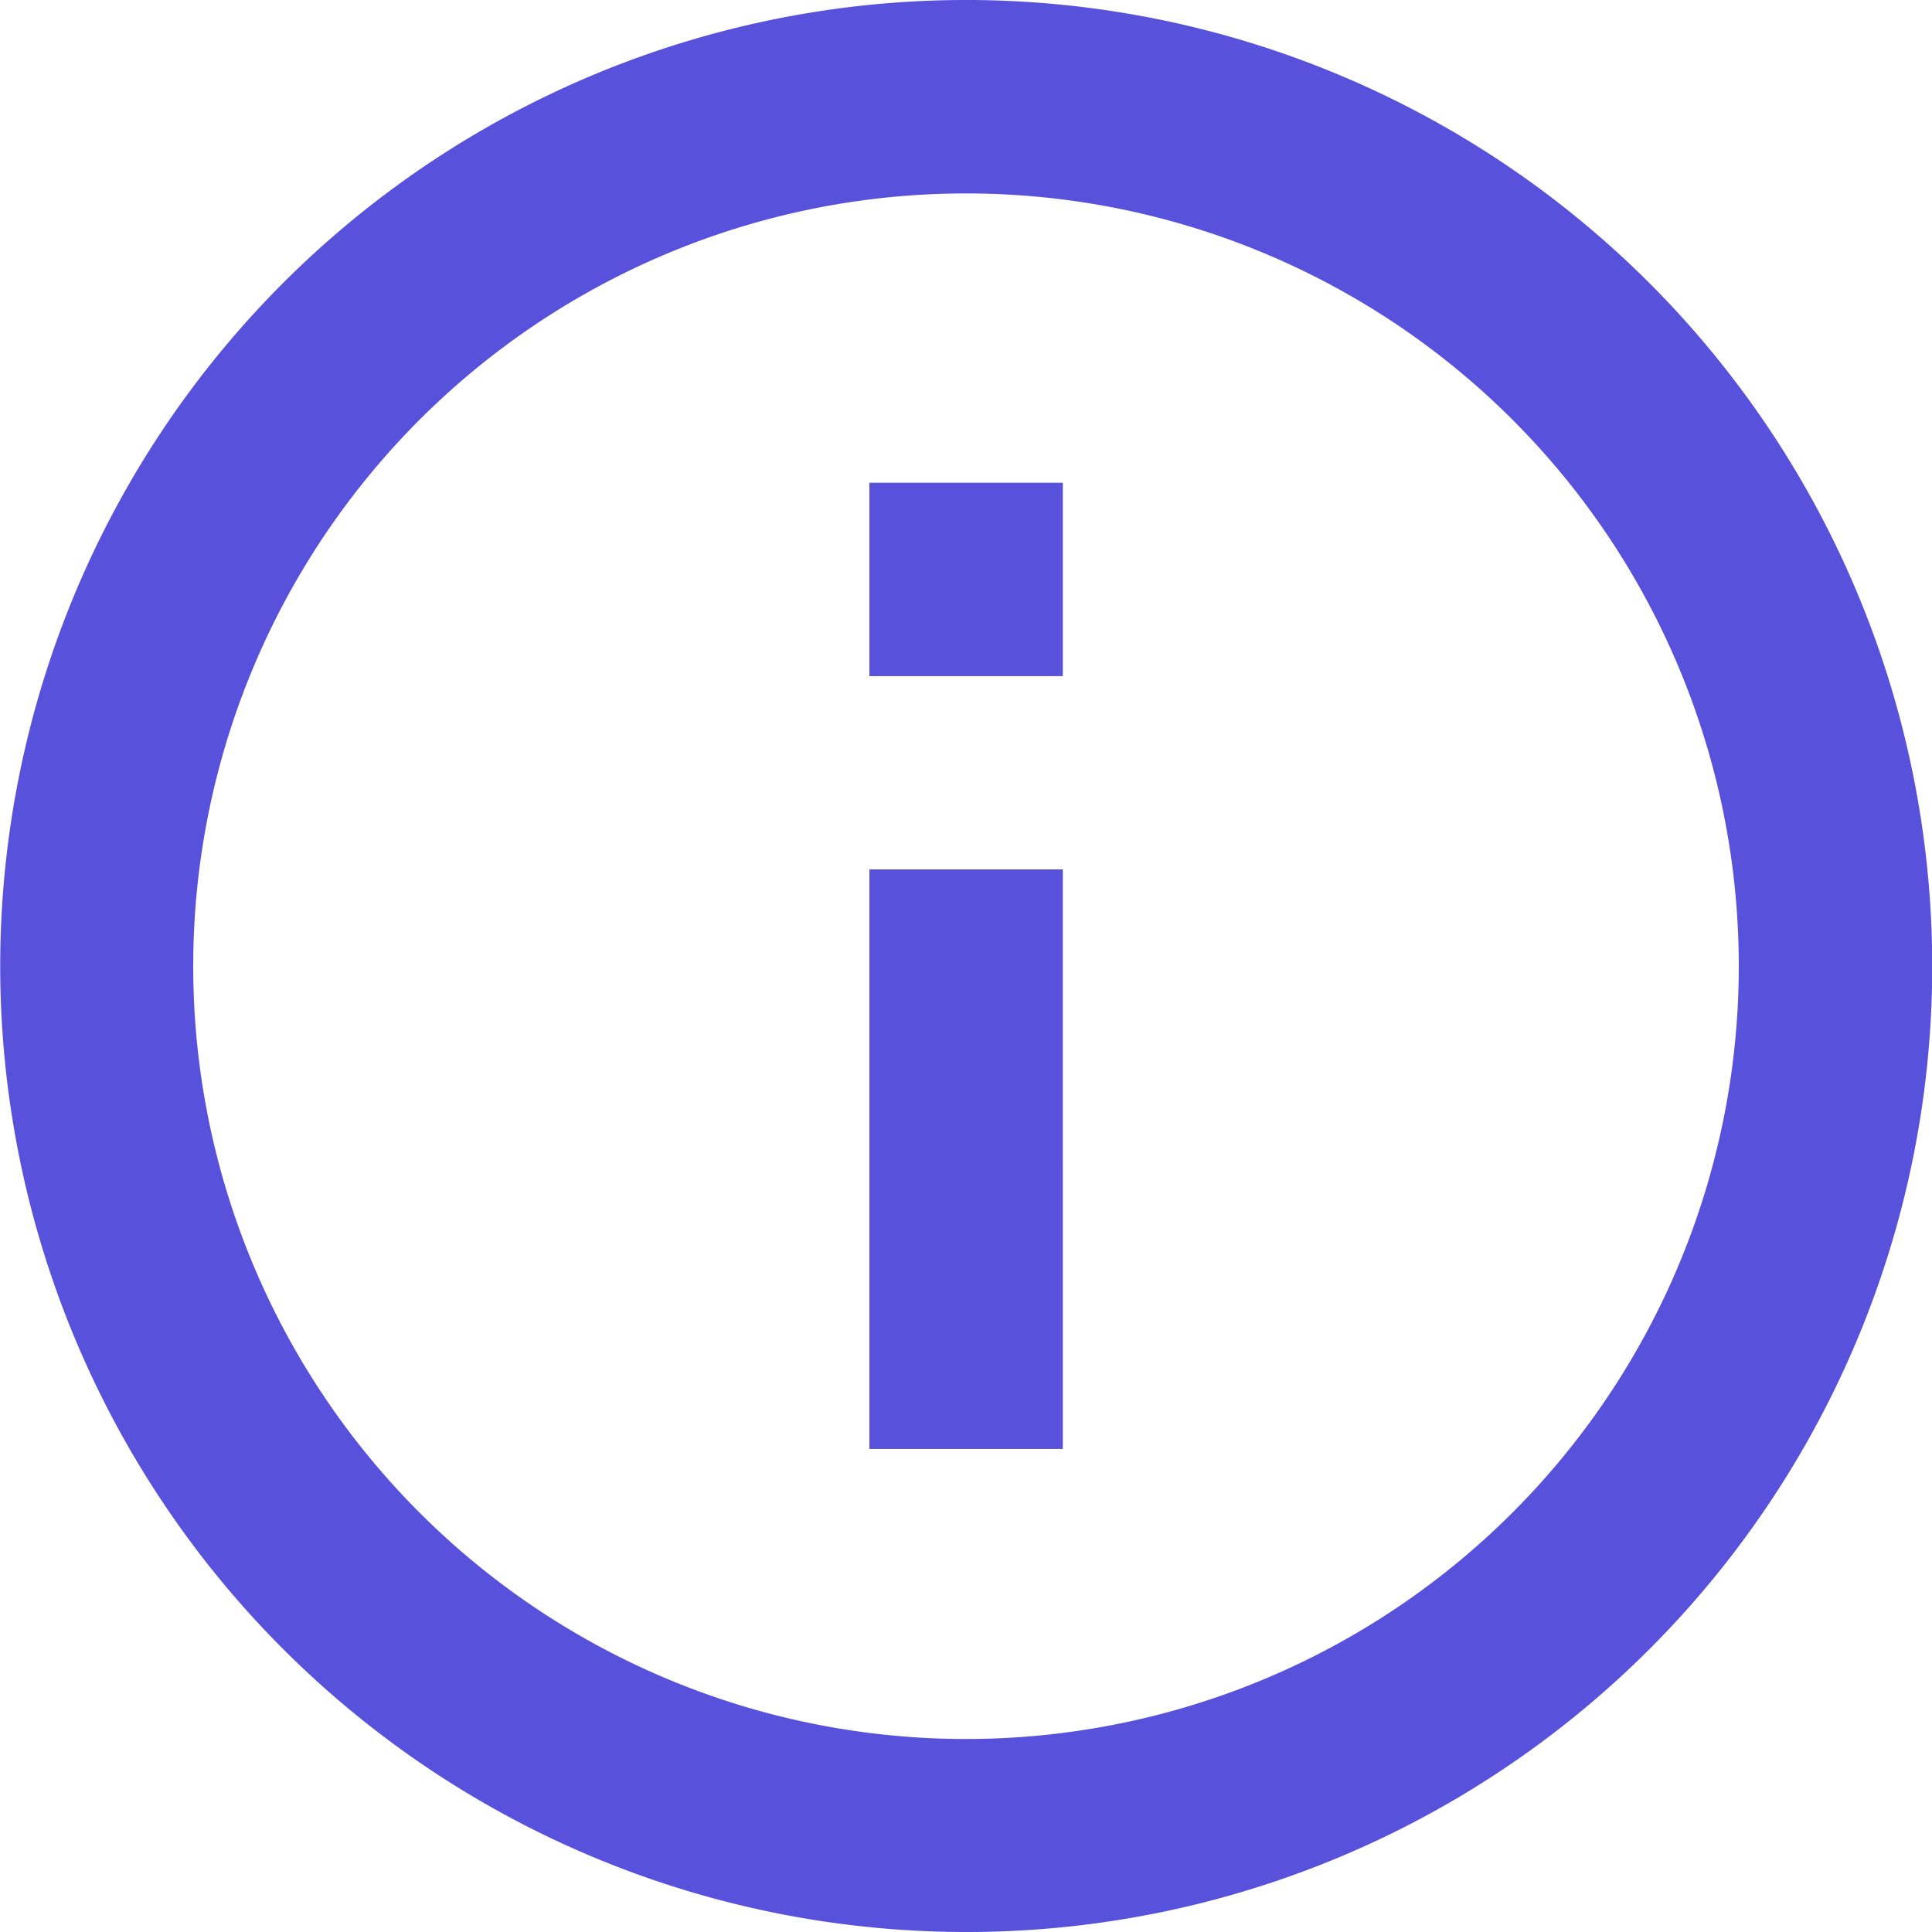 <svg xmlns="http://www.w3.org/2000/svg" width="17.978" height="17.978" viewBox="0 0 17.978 17.978">
  <path id="tips_icon" data-name="tips icon" d="M10.09,8.292h1.8v-1.8h-1.8Zm0,7.191h1.8V10.09h-1.8Zm.89,4.495a8.989,8.989,0,1,1,9-8.989A8.985,8.985,0,0,1,10.98,19.978ZM10.989,3.8a7.191,7.191,0,1,0,7.191,7.191A7.189,7.189,0,0,0,10.989,3.8Z" transform="translate(-2 -2)" fill="#5851db"/>
</svg>
